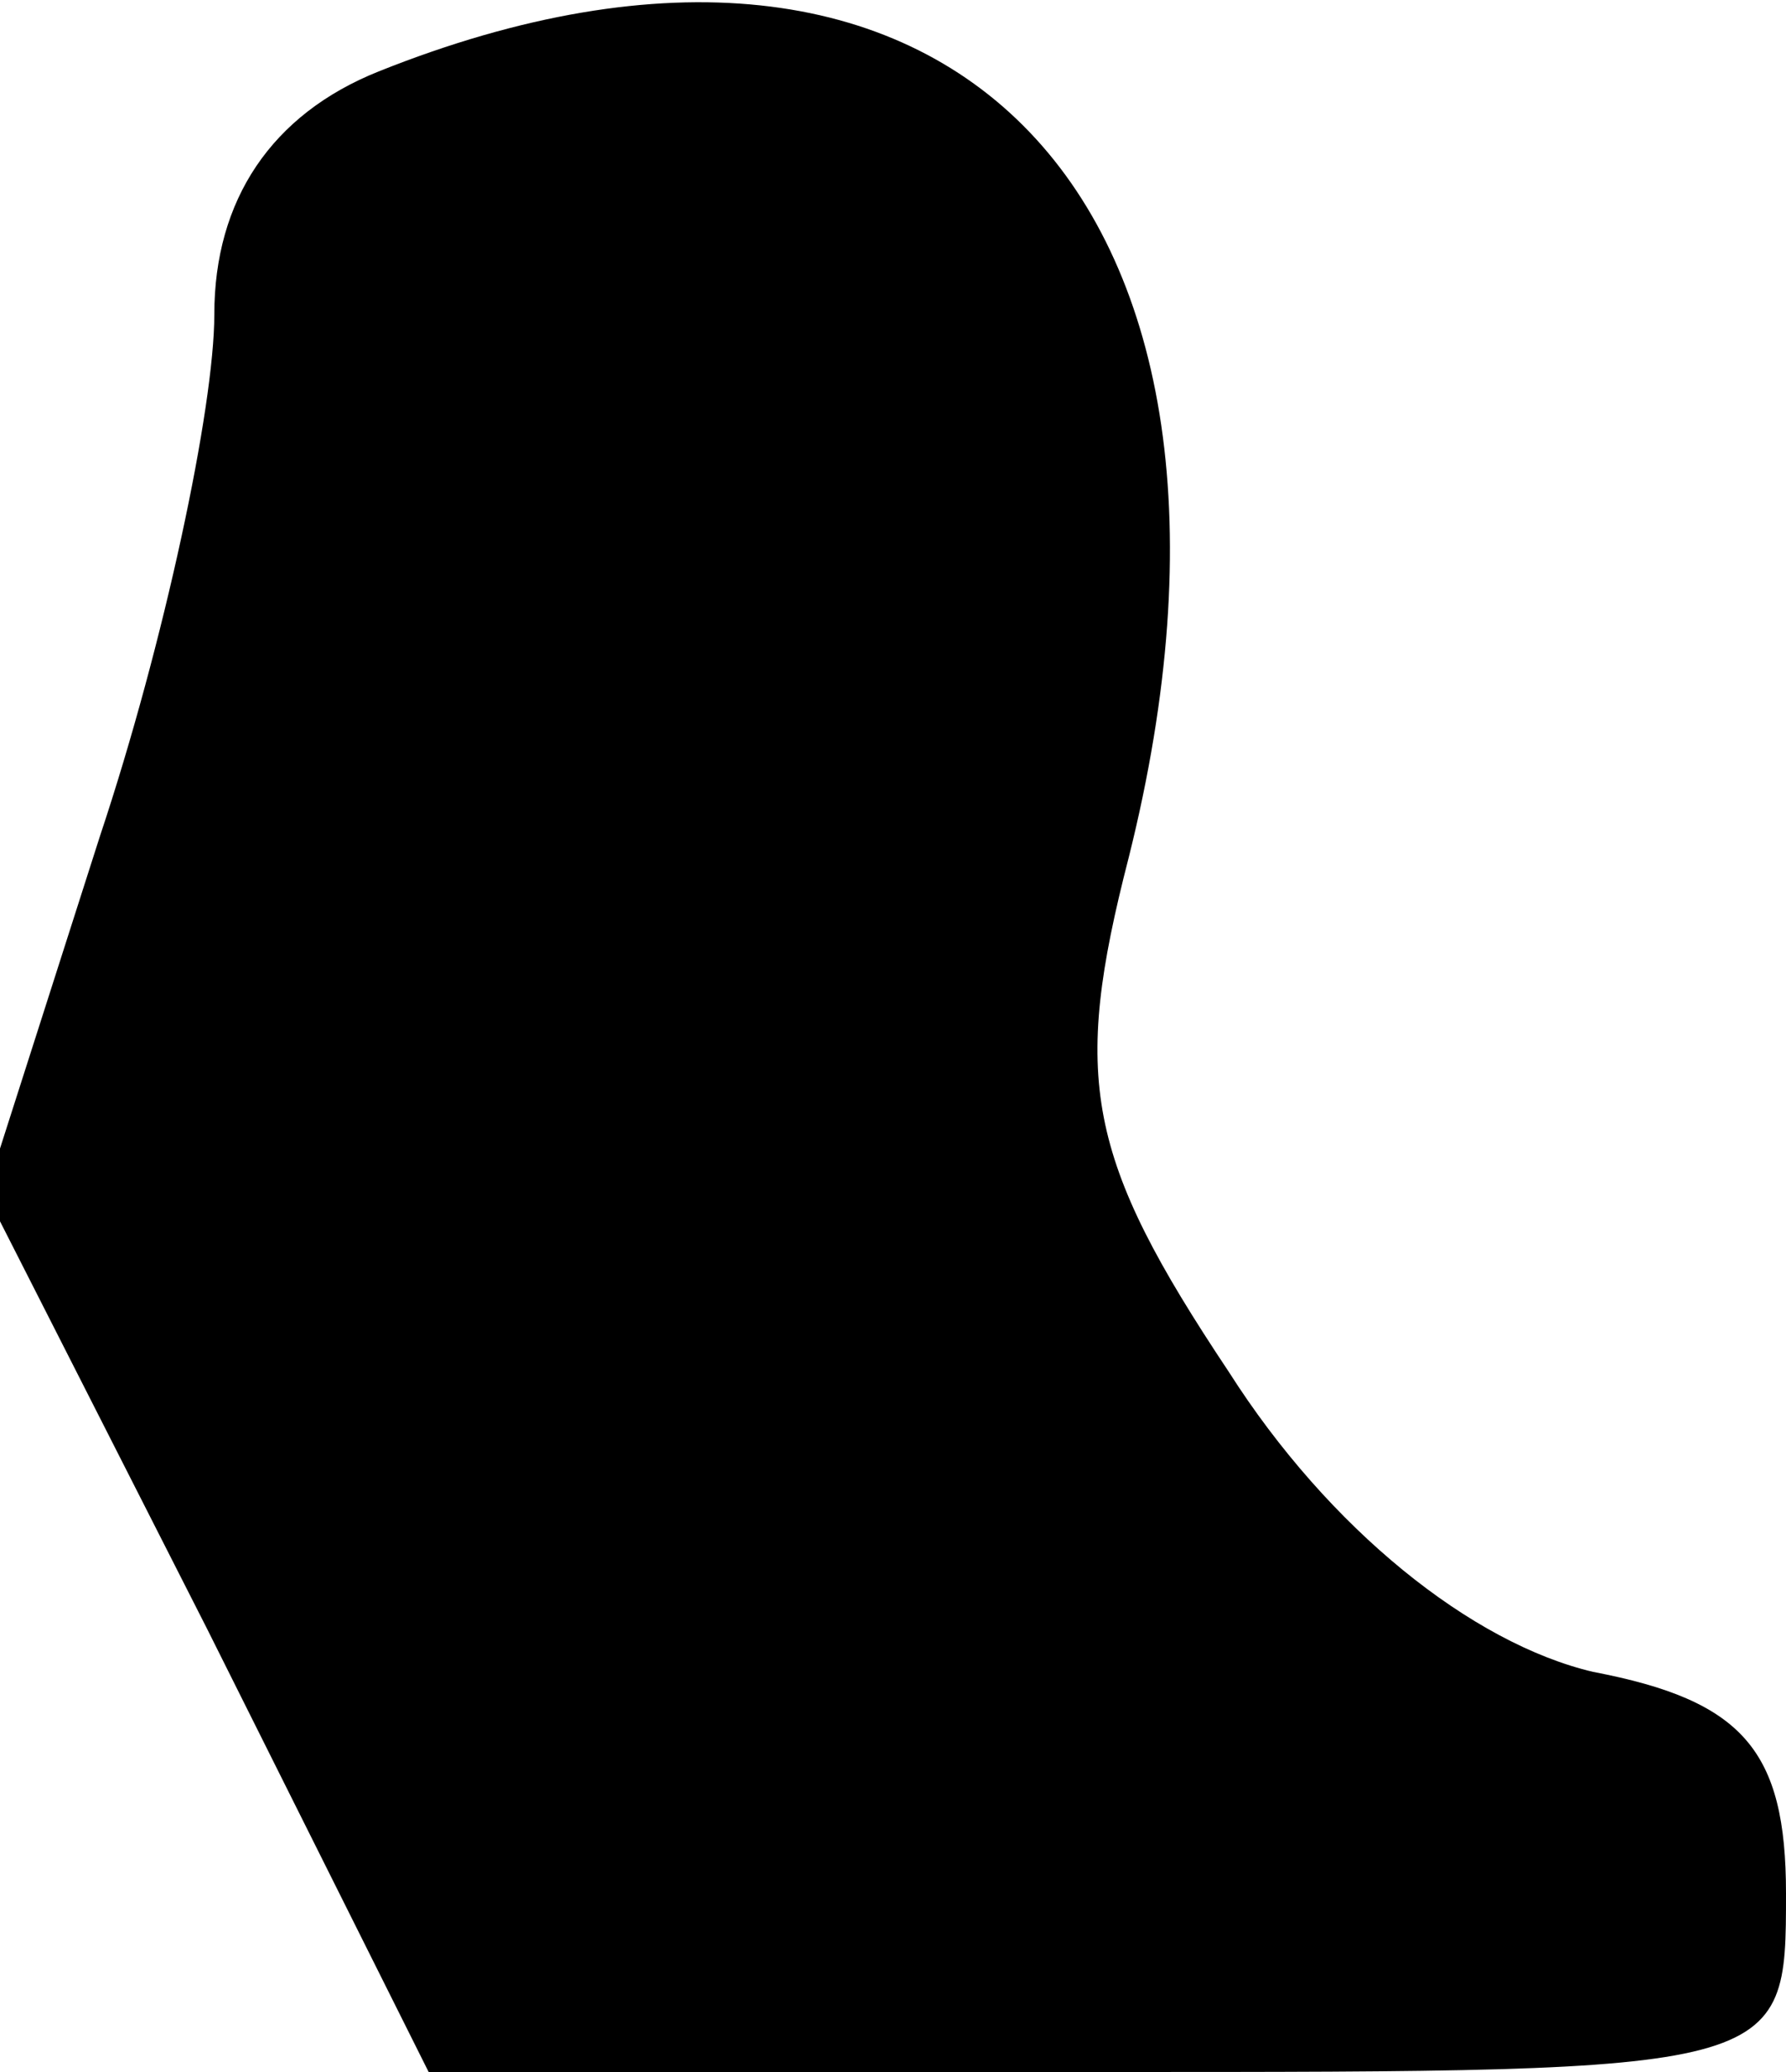 <?xml version="1.0" standalone="no"?>
<!DOCTYPE svg PUBLIC "-//W3C//DTD SVG 20010904//EN"
 "http://www.w3.org/TR/2001/REC-SVG-20010904/DTD/svg10.dtd">
<svg version="1.0" xmlns="http://www.w3.org/2000/svg"
 width="25pt" height="29pt" viewBox="0 0 25 29"
 preserveAspectRatio="xMidYMid meet">
<g transform="translate(0,29) scale(0.1,-0.1)"
fill="#000000" stroke="none">
<path fill="#000000" stroke="none" d="M53 280 c-15 -6 -23 -18 -23 -34 0 -13
-7 -46 -16 -73 l-16 -50 31 -61 31 -62 95 0 c95 0 95 0 95 25 0 20 -6 27 -27
31 -17 4 -37 20 -51 42 -20 30 -22 41 -14 72 23 92 -25 142 -105 110z"/>
</g>
</svg>
